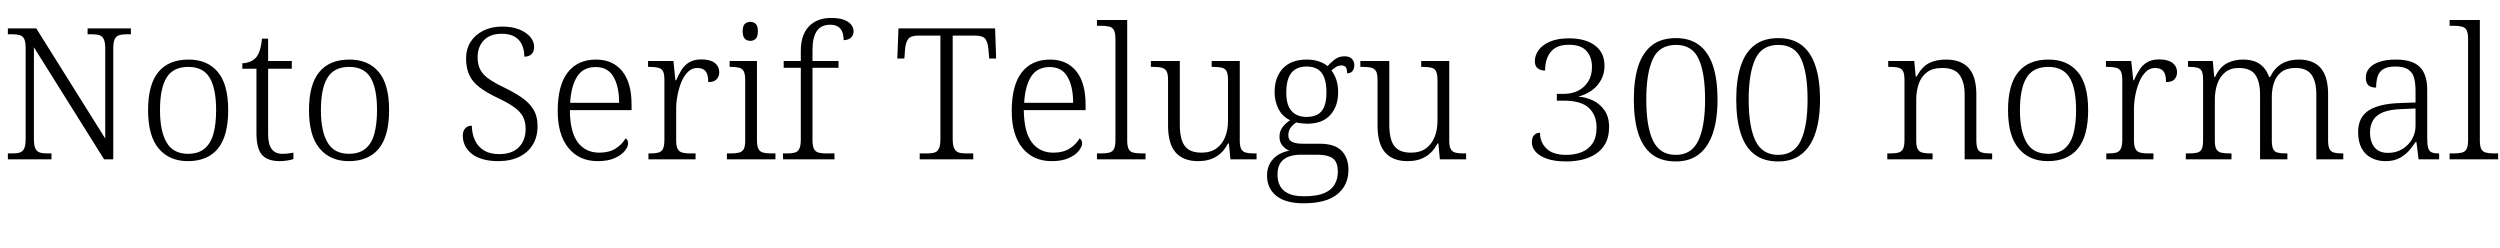 <svg xmlns="http://www.w3.org/2000/svg" xmlns:xlink="http://www.w3.org/1999/xlink" width="327.36" height="32.448"><path fill="black" d="M6.74 20.86L1.03 20.86L1.03 20.09L1.68 20.09Q2.26 20.09 2.63 19.96Q3 19.82 3.18 19.42Q3.36 19.01 3.36 18.19L3.36 18.19L3.36 6.34Q3.36 5.52 3.18 5.12Q3 4.73 2.62 4.61Q2.23 4.49 1.68 4.49L1.68 4.49L1.03 4.49L1.03 3.72L4.75 3.72L13.78 18.14L13.78 6.34Q13.78 5.52 13.58 5.12Q13.39 4.73 13.02 4.61Q12.65 4.49 12.07 4.49L12.07 4.49L11.47 4.49L11.47 3.72L17.14 3.72L17.14 4.49L16.51 4.49Q15.96 4.49 15.58 4.62Q15.19 4.75 15.01 5.15Q14.83 5.54 14.83 6.38L14.83 6.38L14.83 20.86L13.63 20.86L4.44 6.19L4.44 18.19Q4.44 19.01 4.62 19.42Q4.80 19.82 5.18 19.96Q5.57 20.09 6.12 20.09L6.12 20.09L6.74 20.09L6.74 20.86ZM24.60 21.10L24.60 21.10Q22.18 21.10 20.78 19.45Q19.39 17.81 19.39 14.42L19.39 14.42Q19.39 11.06 20.74 9.43Q22.08 7.80 24.70 7.80L24.70 7.80Q27.14 7.80 28.51 9.41Q29.88 11.02 29.88 14.42L29.88 14.42Q29.88 17.81 28.54 19.45Q27.19 21.10 24.60 21.10ZM24.62 20.14L24.62 20.14Q25.97 20.14 26.78 19.46Q27.60 18.79 27.95 17.51Q28.30 16.22 28.30 14.42L28.30 14.42Q28.30 11.57 27.44 10.16Q26.59 8.76 24.67 8.76L24.67 8.76Q22.66 8.76 21.80 10.18Q20.95 11.59 20.95 14.42L20.95 14.42Q20.95 17.18 21.82 18.66Q22.68 20.14 24.62 20.14ZM36.65 21.10L36.65 21.10Q35.02 21.10 34.30 20.27Q33.58 19.44 33.58 17.42L33.58 17.42L33.58 9.00L31.73 9.00L31.73 8.28Q32.18 8.28 32.65 8.11Q33.12 7.94 33.43 7.63L33.43 7.63Q33.77 7.30 33.98 6.70Q34.20 6.10 34.30 5.06L34.30 5.06L35.11 5.06L35.11 7.99L38.21 7.99L38.21 9.00L35.11 9.00L35.11 17.57Q35.11 18.91 35.58 19.52Q36.05 20.14 36.96 20.14L36.96 20.14Q37.37 20.14 37.70 20.10Q38.04 20.06 38.42 19.99L38.42 19.99L38.42 20.83Q38.09 20.95 37.60 21.02Q37.10 21.10 36.65 21.10ZM45.67 21.10L45.67 21.10Q43.25 21.10 41.86 19.45Q40.46 17.81 40.46 14.42L40.46 14.42Q40.46 11.06 41.81 9.43Q43.15 7.80 45.77 7.80L45.77 7.80Q48.22 7.80 49.58 9.41Q50.95 11.02 50.95 14.42L50.95 14.42Q50.95 17.81 49.61 19.45Q48.26 21.10 45.67 21.10ZM45.70 20.14L45.70 20.14Q47.04 20.14 47.86 19.46Q48.67 18.79 49.02 17.51Q49.37 16.22 49.37 14.42L49.37 14.42Q49.37 11.57 48.52 10.16Q47.66 8.76 45.74 8.76L45.74 8.76Q43.73 8.76 42.88 10.18Q42.02 11.59 42.02 14.42L42.02 14.42Q42.02 17.18 42.89 18.66Q43.75 20.14 45.70 20.14ZM65.23 21.10L65.23 21.10Q64.08 21.10 63.20 20.84Q62.33 20.59 61.75 20.12Q61.18 19.66 60.89 19.06Q60.60 18.46 60.60 17.76L60.60 17.76Q60.60 17.38 60.74 17.08Q60.89 16.78 61.14 16.62Q61.39 16.46 61.78 16.46L61.78 16.46Q61.80 17.54 62.20 18.38Q62.59 19.22 63.37 19.70Q64.15 20.18 65.35 20.18L65.35 20.18Q67.06 20.18 67.94 19.28Q68.83 18.38 68.83 16.87L68.83 16.87Q68.83 15.94 68.47 15.26Q68.11 14.59 67.28 14.00Q66.46 13.42 65.06 12.77L65.06 12.77Q63.67 12.10 62.77 11.41Q61.87 10.73 61.45 9.82Q61.03 8.90 61.03 7.66L61.03 7.66Q61.03 6.41 61.63 5.47Q62.23 4.54 63.30 4.01Q64.37 3.48 65.76 3.48L65.76 3.48Q67.06 3.48 67.98 3.85Q68.90 4.22 69.42 4.82Q69.94 5.42 69.94 6.14L69.94 6.14Q69.94 6.77 69.60 7.09Q69.26 7.42 68.66 7.42L68.66 7.42Q68.66 6.55 68.35 5.87Q68.04 5.18 67.39 4.80Q66.74 4.42 65.71 4.42L65.71 4.42Q64.18 4.42 63.36 5.27Q62.54 6.12 62.54 7.49L62.54 7.49Q62.54 8.47 62.90 9.14Q63.26 9.82 64.02 10.34Q64.78 10.87 66 11.45L66 11.45Q67.27 12.07 68.26 12.73Q69.24 13.39 69.82 14.29Q70.39 15.19 70.39 16.51L70.39 16.51Q70.39 17.90 69.78 18.92Q69.17 19.94 68.02 20.52Q66.86 21.10 65.23 21.10ZM78.26 21.10L78.26 21.10Q75.84 21.10 74.44 19.38Q73.03 17.66 73.03 14.54L73.03 14.54Q73.03 11.16 74.34 9.48Q75.65 7.80 78.05 7.80L78.05 7.80Q80.23 7.80 81.47 9.31Q82.70 10.82 82.70 13.68L82.70 13.68L82.70 14.42L74.62 14.42Q74.64 17.28 75.66 18.64Q76.68 19.99 78.48 19.99L78.48 19.99Q79.78 19.99 80.63 19.44Q81.48 18.89 81.91 18.12L81.91 18.12Q82.06 18.19 82.15 18.36Q82.25 18.53 82.25 18.77L82.25 18.77Q82.25 19.20 81.82 19.75Q81.38 20.30 80.50 20.70Q79.61 21.10 78.26 21.10ZM74.66 13.46L81.07 13.46Q81.07 11.35 80.34 10.07Q79.61 8.78 78 8.78L78 8.78Q76.37 8.78 75.58 10.02Q74.78 11.26 74.66 13.46L74.66 13.46ZM91.08 20.86L84.91 20.86L84.91 20.09L85.20 20.09Q85.82 20.09 86.22 19.98Q86.62 19.87 86.81 19.49Q87 19.10 87 18.29L87 18.29L87 10.46Q87 9.67 86.81 9.32Q86.62 8.98 86.20 8.87Q85.78 8.76 85.08 8.76L85.08 8.76L84.86 8.76L84.86 7.99L88.18 7.99L88.44 10.51L88.54 10.51Q88.85 9.79 89.23 9.17Q89.62 8.54 90.24 8.16Q90.86 7.78 91.85 7.78L91.85 7.78Q92.98 7.78 93.58 8.23Q94.18 8.69 94.18 9.48L94.18 9.48Q94.18 10.01 93.84 10.38Q93.50 10.75 92.74 10.75L92.74 10.75Q92.74 9.74 92.39 9.32Q92.04 8.90 91.30 8.90L91.30 8.90Q90.60 8.90 90.08 9.41Q89.57 9.91 89.23 10.72Q88.90 11.52 88.72 12.46Q88.54 13.39 88.54 14.28L88.54 14.28L88.54 18.36Q88.54 19.15 88.74 19.51Q88.94 19.87 89.34 19.98Q89.74 20.09 90.34 20.09L90.34 20.09L91.08 20.09L91.08 20.86ZM101.54 20.86L95.18 20.86L95.18 20.09L95.66 20.09Q96.36 20.09 96.78 19.98Q97.20 19.87 97.39 19.52Q97.58 19.18 97.58 18.41L97.58 18.41L97.58 10.51Q97.58 9.70 97.39 9.34Q97.20 8.98 96.80 8.87Q96.41 8.76 95.78 8.76L95.78 8.76L95.54 8.76L95.54 7.99L99.12 7.99L99.12 18.34Q99.12 19.13 99.31 19.50Q99.50 19.87 99.92 19.98Q100.34 20.09 101.04 20.09L101.04 20.09L101.54 20.09L101.54 20.86ZM98.26 5.35L98.26 5.35Q97.82 5.35 97.54 5.08Q97.25 4.80 97.25 4.10L97.25 4.10Q97.25 3.38 97.54 3.12Q97.82 2.86 98.26 2.86L98.26 2.86Q98.66 2.86 98.95 3.12Q99.24 3.38 99.24 4.10L99.24 4.10Q99.24 4.80 98.95 5.08Q98.66 5.35 98.26 5.35ZM109.27 20.86L102.53 20.86L102.53 20.09L103.06 20.09Q103.68 20.09 104.08 19.98Q104.47 19.87 104.66 19.49Q104.86 19.10 104.86 18.29L104.86 18.29L104.86 8.88L102.62 8.88L102.62 7.99L104.86 7.99L104.86 6.65Q104.86 4.58 105.91 3.47Q106.97 2.35 108.82 2.35L108.82 2.35Q109.85 2.35 110.50 2.59Q111.14 2.83 111.46 3.23Q111.77 3.62 111.77 4.08L111.77 4.08Q111.77 4.46 111.60 4.73Q111.43 4.99 111.13 5.12Q110.83 5.26 110.47 5.26L110.47 5.26Q110.47 4.70 110.32 4.25Q110.16 3.79 109.78 3.52Q109.39 3.24 108.70 3.24L108.70 3.24Q107.50 3.24 106.94 4.09Q106.39 4.94 106.39 6.53L106.39 6.53L106.39 7.99L109.80 7.99L109.80 8.88L106.39 8.88L106.39 18.29Q106.39 19.10 106.58 19.49Q106.78 19.87 107.17 19.98Q107.57 20.09 108.19 20.09L108.19 20.09L109.27 20.09L109.27 20.86ZM127.44 20.86L120.43 20.86L120.43 20.09L121.44 20.09Q122.02 20.09 122.39 19.97Q122.76 19.85 122.95 19.45Q123.14 19.06 123.14 18.24L123.14 18.24L123.14 4.66L120.24 4.66Q119.26 4.66 118.92 5.12Q118.58 5.59 118.51 6.48L118.51 6.48L118.42 7.66L117.50 7.66L117.65 3.72L130.30 3.72L130.44 7.66L129.53 7.66L129.43 6.48Q129.36 5.59 129.04 5.12Q128.71 4.66 127.68 4.66L127.68 4.66L124.75 4.66L124.75 18.19Q124.75 19.01 124.94 19.42Q125.14 19.82 125.51 19.96Q125.88 20.09 126.46 20.09L126.46 20.09L127.44 20.09L127.44 20.86ZM137.71 21.10L137.71 21.10Q135.29 21.10 133.88 19.38Q132.48 17.66 132.48 14.54L132.48 14.54Q132.48 11.16 133.79 9.48Q135.10 7.80 137.50 7.80L137.50 7.80Q139.68 7.80 140.92 9.31Q142.15 10.82 142.15 13.68L142.15 13.68L142.15 14.42L134.06 14.42Q134.09 17.28 135.11 18.64Q136.13 19.99 137.93 19.99L137.93 19.99Q139.22 19.99 140.08 19.44Q140.93 18.89 141.36 18.12L141.36 18.12Q141.50 18.19 141.60 18.36Q141.70 18.53 141.70 18.77L141.70 18.77Q141.70 19.20 141.26 19.75Q140.83 20.30 139.94 20.70Q139.06 21.10 137.71 21.10ZM134.11 13.46L140.52 13.46Q140.52 11.35 139.79 10.07Q139.06 8.78 137.45 8.78L137.45 8.78Q135.82 8.78 135.02 10.02Q134.23 11.26 134.11 13.46L134.11 13.46ZM150.00 20.86L143.64 20.86L143.64 20.09L144.14 20.09Q144.84 20.09 145.26 19.98Q145.68 19.87 145.87 19.50Q146.06 19.13 146.06 18.34L146.06 18.34L146.06 5.14Q146.06 4.32 145.87 3.96Q145.68 3.60 145.27 3.49Q144.86 3.38 144.26 3.38L144.26 3.38L143.64 3.38L143.64 2.62L147.60 2.62L147.60 18.34Q147.60 19.13 147.78 19.50Q147.96 19.87 148.39 19.98Q148.82 20.09 149.50 20.09L149.50 20.09L150.00 20.09L150.00 20.86ZM156.89 21.10L156.89 21.10Q154.94 21.10 153.95 19.97Q152.95 18.84 152.95 16.42L152.95 16.42L152.95 10.46Q152.95 9.67 152.75 9.32Q152.54 8.98 152.14 8.87Q151.73 8.76 151.03 8.76L151.03 8.76L150.70 8.76L150.70 7.99L154.49 7.99L154.49 16.39Q154.49 17.45 154.73 18.28Q154.97 19.10 155.59 19.55Q156.22 19.99 157.32 19.99L157.32 19.99Q158.52 19.99 159.29 19.43Q160.06 18.86 160.43 17.93Q160.80 16.99 160.80 15.82L160.80 15.82L160.80 10.51Q160.80 9.72 160.62 9.35Q160.44 8.98 160.02 8.87Q159.60 8.76 158.90 8.76L158.90 8.76L158.66 8.76L158.66 7.99L162.34 7.99L162.34 18.41Q162.34 19.15 162.53 19.51Q162.72 19.87 163.13 19.98Q163.54 20.09 164.14 20.09L164.14 20.09L164.54 20.09L164.54 20.86L161.11 20.86L160.92 18.79L160.80 18.79Q160.18 19.97 159.22 20.53Q158.26 21.10 156.89 21.10ZM170.69 26.62L170.69 26.62Q168.34 26.62 167.12 25.64Q165.91 24.67 165.91 22.97L165.91 22.97Q165.91 22.01 166.33 21.32Q166.75 20.64 167.42 20.24Q168.10 19.85 168.84 19.73L168.84 19.73Q168.34 19.54 167.94 19.08Q167.54 18.62 167.54 17.90L167.54 17.90Q167.54 17.18 167.95 16.64Q168.36 16.10 168.94 15.74L168.94 15.74Q167.90 15.26 167.40 14.24Q166.90 13.22 166.90 12.07L166.90 12.07Q166.90 10.13 167.98 8.96Q169.06 7.80 171.14 7.80L171.14 7.80Q172.01 7.80 172.73 8.05Q173.45 8.30 173.83 8.66L173.83 8.66Q174.17 8.28 174.73 7.82Q175.30 7.37 176.04 7.37L176.04 7.37Q176.71 7.37 177.02 7.70Q177.34 8.04 177.34 8.52L177.34 8.52Q177.34 8.98 177.11 9.29Q176.88 9.60 176.40 9.60L176.40 9.60Q176.40 9.14 176.26 8.86Q176.11 8.57 175.68 8.57L175.68 8.57Q175.27 8.57 174.97 8.75Q174.67 8.93 174.34 9.22L174.34 9.22Q174.72 9.70 174.97 10.40Q175.22 11.11 175.22 12.12L175.22 12.12Q175.22 13.90 174.20 15.05Q173.18 16.20 171.14 16.20L171.14 16.20Q170.86 16.20 170.41 16.15Q169.97 16.10 169.75 16.03L169.75 16.03Q169.32 16.30 169.01 16.70Q168.70 17.11 168.70 17.74L168.70 17.74Q168.70 18.31 169.16 18.56Q169.63 18.82 170.59 18.82L170.59 18.82L172.82 18.82Q174.77 18.82 175.67 19.74Q176.57 20.66 176.57 22.25L176.57 22.25Q176.57 24.24 175.12 25.43Q173.66 26.62 170.69 26.62ZM170.76 25.70L170.76 25.70Q172.39 25.70 173.35 25.31Q174.31 24.91 174.74 24.19Q175.18 23.47 175.18 22.49L175.18 22.49Q175.18 21.19 174.50 20.72Q173.83 20.26 172.56 20.26L172.56 20.26L170.28 20.26Q169.46 20.26 168.78 20.50Q168.10 20.74 167.69 21.30Q167.28 21.86 167.28 22.90L167.28 22.90Q167.28 23.66 167.59 24.30Q167.90 24.94 168.66 25.32Q169.42 25.70 170.76 25.70ZM171.07 15.31L171.07 15.31Q171.96 15.31 172.54 14.99Q173.11 14.66 173.40 13.96Q173.69 13.25 173.69 12.10L173.69 12.10Q173.69 10.92 173.40 10.16Q173.11 9.41 172.54 9.06Q171.96 8.71 171.07 8.71L171.07 8.71Q170.23 8.71 169.63 9.07Q169.03 9.43 168.73 10.19Q168.43 10.94 168.43 12.12L168.43 12.12Q168.43 13.78 169.13 14.54Q169.82 15.31 171.07 15.31ZM184.32 21.10L184.32 21.10Q182.38 21.10 181.38 19.97Q180.38 18.84 180.38 16.42L180.38 16.42L180.38 10.46Q180.38 9.67 180.18 9.32Q179.98 8.98 179.57 8.87Q179.16 8.76 178.46 8.76L178.46 8.76L178.13 8.76L178.13 7.99L181.92 7.99L181.92 16.39Q181.92 17.45 182.16 18.28Q182.40 19.10 183.02 19.55Q183.65 19.99 184.75 19.99L184.75 19.99Q185.95 19.99 186.72 19.43Q187.49 18.86 187.86 17.93Q188.23 16.99 188.23 15.82L188.23 15.82L188.23 10.51Q188.23 9.72 188.05 9.35Q187.87 8.98 187.45 8.87Q187.03 8.76 186.34 8.76L186.34 8.76L186.10 8.76L186.10 7.99L189.77 7.99L189.77 18.41Q189.77 19.15 189.96 19.51Q190.15 19.87 190.56 19.98Q190.97 20.09 191.57 20.09L191.57 20.09L191.98 20.09L191.98 20.86L188.54 20.86L188.35 18.79L188.23 18.79Q187.61 19.97 186.65 20.53Q185.69 21.10 184.32 21.10ZM205.13 21.14L205.13 21.14Q203.54 21.14 202.55 20.78Q201.55 20.42 201.07 19.86Q200.59 19.30 200.59 18.65L200.59 18.65Q200.59 17.98 200.89 17.68Q201.19 17.38 201.65 17.38L201.65 17.38Q201.65 18.62 202.50 19.45Q203.35 20.28 205.08 20.28L205.08 20.28Q206.21 20.28 207.11 19.92Q208.01 19.56 208.54 18.77Q209.06 17.98 209.06 16.68L209.06 16.68Q209.06 15.07 208.04 14.12Q207.02 13.18 204.79 13.18L204.79 13.18L203.86 13.18L203.86 12.29L204.82 12.29Q205.82 12.29 206.64 11.88Q207.46 11.47 207.96 10.68Q208.46 9.89 208.46 8.78L208.46 8.78Q208.46 7.46 207.73 6.66Q207.00 5.86 205.44 5.86L205.44 5.86Q204.29 5.86 203.60 6.31Q202.92 6.77 202.62 7.54Q202.32 8.30 202.32 9.24L202.32 9.24Q201.74 9.24 201.36 8.95Q200.98 8.66 200.98 8.02L200.98 8.02Q200.98 7.25 201.47 6.56Q201.96 5.88 202.96 5.45Q203.95 5.02 205.46 5.02L205.46 5.02Q207.60 5.02 208.85 5.95Q210.10 6.89 210.10 8.62L210.10 8.62Q210.10 9.65 209.65 10.46Q209.21 11.28 208.45 11.83Q207.70 12.38 206.66 12.65L206.66 12.65Q207.67 12.72 208.60 13.16Q209.52 13.61 210.11 14.46Q210.70 15.31 210.70 16.63L210.70 16.63Q210.70 17.93 210.22 18.79Q209.74 19.66 208.93 20.17Q208.13 20.69 207.13 20.92Q206.14 21.14 205.13 21.14ZM219.43 21.14L219.43 21.14Q217.51 21.14 216.30 20.20Q215.09 19.25 214.51 17.44Q213.94 15.62 213.94 13.01L213.94 13.01Q213.94 10.46 214.51 8.68Q215.09 6.89 216.30 5.94Q217.51 4.99 219.46 4.99L219.46 4.99Q221.33 4.99 222.53 5.93Q223.73 6.86 224.32 8.66Q224.90 10.46 224.90 13.03L224.90 13.03Q224.90 15.60 224.30 17.41Q223.70 19.22 222.49 20.18Q221.28 21.14 219.43 21.14ZM219.43 20.28L219.43 20.28Q221.50 20.28 222.38 18.42Q223.27 16.56 223.27 13.03L223.27 13.03Q223.27 9.55 222.43 7.72Q221.59 5.88 219.46 5.88L219.46 5.88Q217.27 5.88 216.42 7.74Q215.57 9.60 215.57 13.03L215.57 13.03Q215.57 16.63 216.47 18.46Q217.37 20.28 219.43 20.28ZM232.85 21.14L232.85 21.14Q230.93 21.14 229.72 20.20Q228.50 19.25 227.93 17.44Q227.35 15.62 227.35 13.01L227.35 13.01Q227.35 10.46 227.93 8.68Q228.50 6.89 229.72 5.94Q230.93 4.99 232.87 4.99L232.87 4.99Q234.74 4.99 235.94 5.93Q237.14 6.86 237.73 8.66Q238.32 10.46 238.32 13.03L238.32 13.03Q238.32 15.60 237.72 17.41Q237.12 19.22 235.91 20.18Q234.70 21.14 232.85 21.14ZM232.85 20.28L232.85 20.28Q234.91 20.28 235.80 18.42Q236.69 16.56 236.69 13.03L236.69 13.03Q236.69 9.55 235.85 7.72Q235.01 5.88 232.87 5.88L232.87 5.88Q230.69 5.88 229.84 7.74Q228.98 9.60 228.98 13.03L228.98 13.03Q228.98 16.63 229.88 18.46Q230.78 20.28 232.85 20.28ZM253.06 20.86L247.13 20.86L247.13 20.09L247.46 20.09Q248.18 20.09 248.59 19.98Q249 19.87 249.19 19.50Q249.38 19.13 249.38 18.34L249.38 18.34L249.38 10.46Q249.38 9.67 249.19 9.32Q249 8.98 248.62 8.87Q248.23 8.76 247.61 8.76L247.61 8.76L247.25 8.76L247.25 7.99L250.66 7.99L250.85 10.01L250.97 10.01Q251.71 8.69 252.64 8.24Q253.56 7.80 254.81 7.80L254.81 7.80Q256.78 7.80 257.78 8.90Q258.79 10.01 258.79 12.38L258.79 12.38L258.79 18.34Q258.79 19.13 258.96 19.50Q259.13 19.87 259.54 19.98Q259.94 20.09 260.62 20.09L260.62 20.09L260.86 20.09L260.86 20.86L257.26 20.86L257.26 12.36Q257.26 10.78 256.61 9.84Q255.96 8.90 254.33 8.90L254.33 8.90Q253.03 8.90 252.29 9.49Q251.54 10.08 251.23 11.03Q250.92 11.98 250.92 13.03L250.92 13.03L250.92 18.41Q250.92 19.18 251.11 19.52Q251.30 19.87 251.71 19.98Q252.12 20.09 252.82 20.09L252.82 20.09L253.06 20.09L253.06 20.86ZM268.15 21.10L268.15 21.10Q265.73 21.10 264.34 19.45Q262.94 17.81 262.94 14.42L262.94 14.42Q262.94 11.06 264.29 9.43Q265.63 7.80 268.25 7.80L268.25 7.80Q270.70 7.80 272.06 9.41Q273.43 11.02 273.43 14.42L273.43 14.42Q273.43 17.81 272.09 19.45Q270.74 21.10 268.15 21.10ZM268.18 20.14L268.18 20.14Q269.52 20.14 270.34 19.46Q271.15 18.79 271.50 17.51Q271.85 16.22 271.85 14.42L271.85 14.42Q271.85 11.57 271.00 10.16Q270.14 8.76 268.22 8.76L268.22 8.76Q266.21 8.76 265.36 10.18Q264.50 11.59 264.50 14.42L264.50 14.42Q264.50 17.18 265.37 18.66Q266.23 20.14 268.18 20.14ZM281.98 20.86L275.81 20.86L275.81 20.09L276.10 20.09Q276.72 20.09 277.12 19.98Q277.51 19.87 277.70 19.49Q277.90 19.10 277.90 18.29L277.90 18.29L277.90 10.46Q277.90 9.67 277.70 9.32Q277.51 8.98 277.09 8.87Q276.67 8.76 275.98 8.76L275.98 8.76L275.76 8.76L275.76 7.99L279.07 7.99L279.34 10.51L279.43 10.51Q279.74 9.79 280.13 9.17Q280.51 8.54 281.14 8.16Q281.76 7.78 282.74 7.78L282.74 7.78Q283.87 7.78 284.47 8.23Q285.07 8.69 285.07 9.48L285.07 9.48Q285.07 10.01 284.74 10.38Q284.40 10.75 283.63 10.75L283.63 10.75Q283.63 9.74 283.28 9.32Q282.94 8.90 282.19 8.90L282.19 8.90Q281.50 8.90 280.98 9.41Q280.46 9.91 280.13 10.72Q279.79 11.52 279.61 12.46Q279.43 13.39 279.43 14.28L279.43 14.28L279.43 18.36Q279.43 19.15 279.64 19.51Q279.84 19.87 280.24 19.98Q280.63 20.09 281.23 20.09L281.23 20.09L281.98 20.09L281.98 20.86ZM292.20 20.86L286.22 20.86L286.22 20.09L286.63 20.09Q287.33 20.09 287.74 19.98Q288.14 19.87 288.31 19.50Q288.48 19.13 288.48 18.34L288.48 18.34L288.48 10.46Q288.48 9.67 288.31 9.32Q288.14 8.98 287.75 8.87Q287.35 8.76 286.75 8.76L286.75 8.76L286.51 8.76L286.51 7.99L289.75 7.99L289.94 10.06L290.06 10.06Q290.66 8.78 291.60 8.29Q292.54 7.80 293.69 7.80L293.69 7.80Q294.62 7.80 295.30 8.06Q295.97 8.33 296.42 8.84Q296.88 9.36 297.12 10.08L297.12 10.08L297.26 10.08Q297.84 8.90 298.78 8.35Q299.71 7.80 301.03 7.80L301.03 7.80Q302.93 7.80 303.89 8.92Q304.85 10.03 304.85 12.34L304.85 12.34L304.85 18.34Q304.85 19.13 305.03 19.50Q305.21 19.87 305.62 19.98Q306.02 20.09 306.70 20.09L306.70 20.09L306.84 20.09L306.84 20.86L303.31 20.86L303.31 12.36Q303.31 10.70 302.69 9.80Q302.06 8.90 300.58 8.90L300.58 8.90Q299.45 8.90 298.76 9.41Q298.08 9.91 297.78 10.79Q297.48 11.66 297.48 12.70L297.48 12.70L297.48 18.34Q297.48 19.13 297.65 19.50Q297.82 19.87 298.22 19.98Q298.63 20.09 299.33 20.09L299.33 20.09L299.52 20.09L299.52 20.86L295.94 20.86L295.94 12.36Q295.94 10.70 295.32 9.80Q294.70 8.90 293.16 8.90L293.16 8.90Q292.06 8.90 291.36 9.48Q290.66 10.06 290.34 10.99Q290.02 11.93 290.02 13.03L290.02 13.03L290.02 18.41Q290.02 19.18 290.21 19.52Q290.40 19.87 290.82 19.98Q291.24 20.09 291.94 20.09L291.94 20.09L292.20 20.09L292.20 20.86ZM312.34 21.10L312.34 21.10Q311.35 21.10 310.54 20.69Q309.72 20.28 309.25 19.43Q308.78 18.58 308.78 17.30L308.78 17.30Q308.78 15.38 310.14 14.48Q311.50 13.58 314.30 13.49L314.30 13.49L316.30 13.42L316.30 11.93Q316.30 10.99 316.13 10.27Q315.96 9.55 315.38 9.13Q314.81 8.71 313.66 8.71L313.66 8.71Q312.62 8.71 312.07 9.06Q311.52 9.41 311.33 10.03Q311.14 10.66 311.14 11.47L311.14 11.47Q310.46 11.47 310.13 11.17Q309.79 10.87 309.79 10.15L309.79 10.15Q309.79 9.46 310.24 8.93Q310.68 8.40 311.57 8.10Q312.46 7.80 313.70 7.80L313.70 7.80Q315.89 7.80 316.86 8.77Q317.83 9.74 317.83 11.76L317.83 11.76L317.83 18.17Q317.83 18.94 317.95 19.36Q318.07 19.78 318.38 19.93Q318.70 20.09 319.30 20.09L319.30 20.09L319.39 20.09L319.39 20.86L316.70 20.86L316.42 18.60L316.30 18.60Q315.91 19.20 315.40 19.78Q314.88 20.35 314.16 20.72Q313.44 21.10 312.34 21.10ZM312.70 20.02L312.70 20.02Q313.75 20.02 314.57 19.52Q315.38 19.03 315.84 18.22Q316.30 17.40 316.30 16.51L316.30 16.51L316.30 14.21L314.52 14.28Q312.94 14.33 312.02 14.71Q311.11 15.10 310.73 15.77Q310.34 16.44 310.34 17.38L310.34 17.38Q310.34 18.14 310.60 18.74Q310.85 19.34 311.36 19.68Q311.88 20.02 312.70 20.02ZM327.12 20.86L320.76 20.86L320.76 20.09L321.26 20.09Q321.96 20.09 322.38 19.98Q322.80 19.87 322.99 19.50Q323.18 19.13 323.18 18.34L323.18 18.34L323.18 5.14Q323.18 4.32 322.99 3.96Q322.80 3.60 322.39 3.49Q321.98 3.38 321.38 3.38L321.38 3.38L320.76 3.38L320.76 2.62L324.72 2.62L324.72 18.34Q324.72 19.13 324.90 19.50Q325.08 19.87 325.51 19.98Q325.94 20.09 326.62 20.09L326.62 20.09L327.12 20.09L327.12 20.86Z"/></svg>